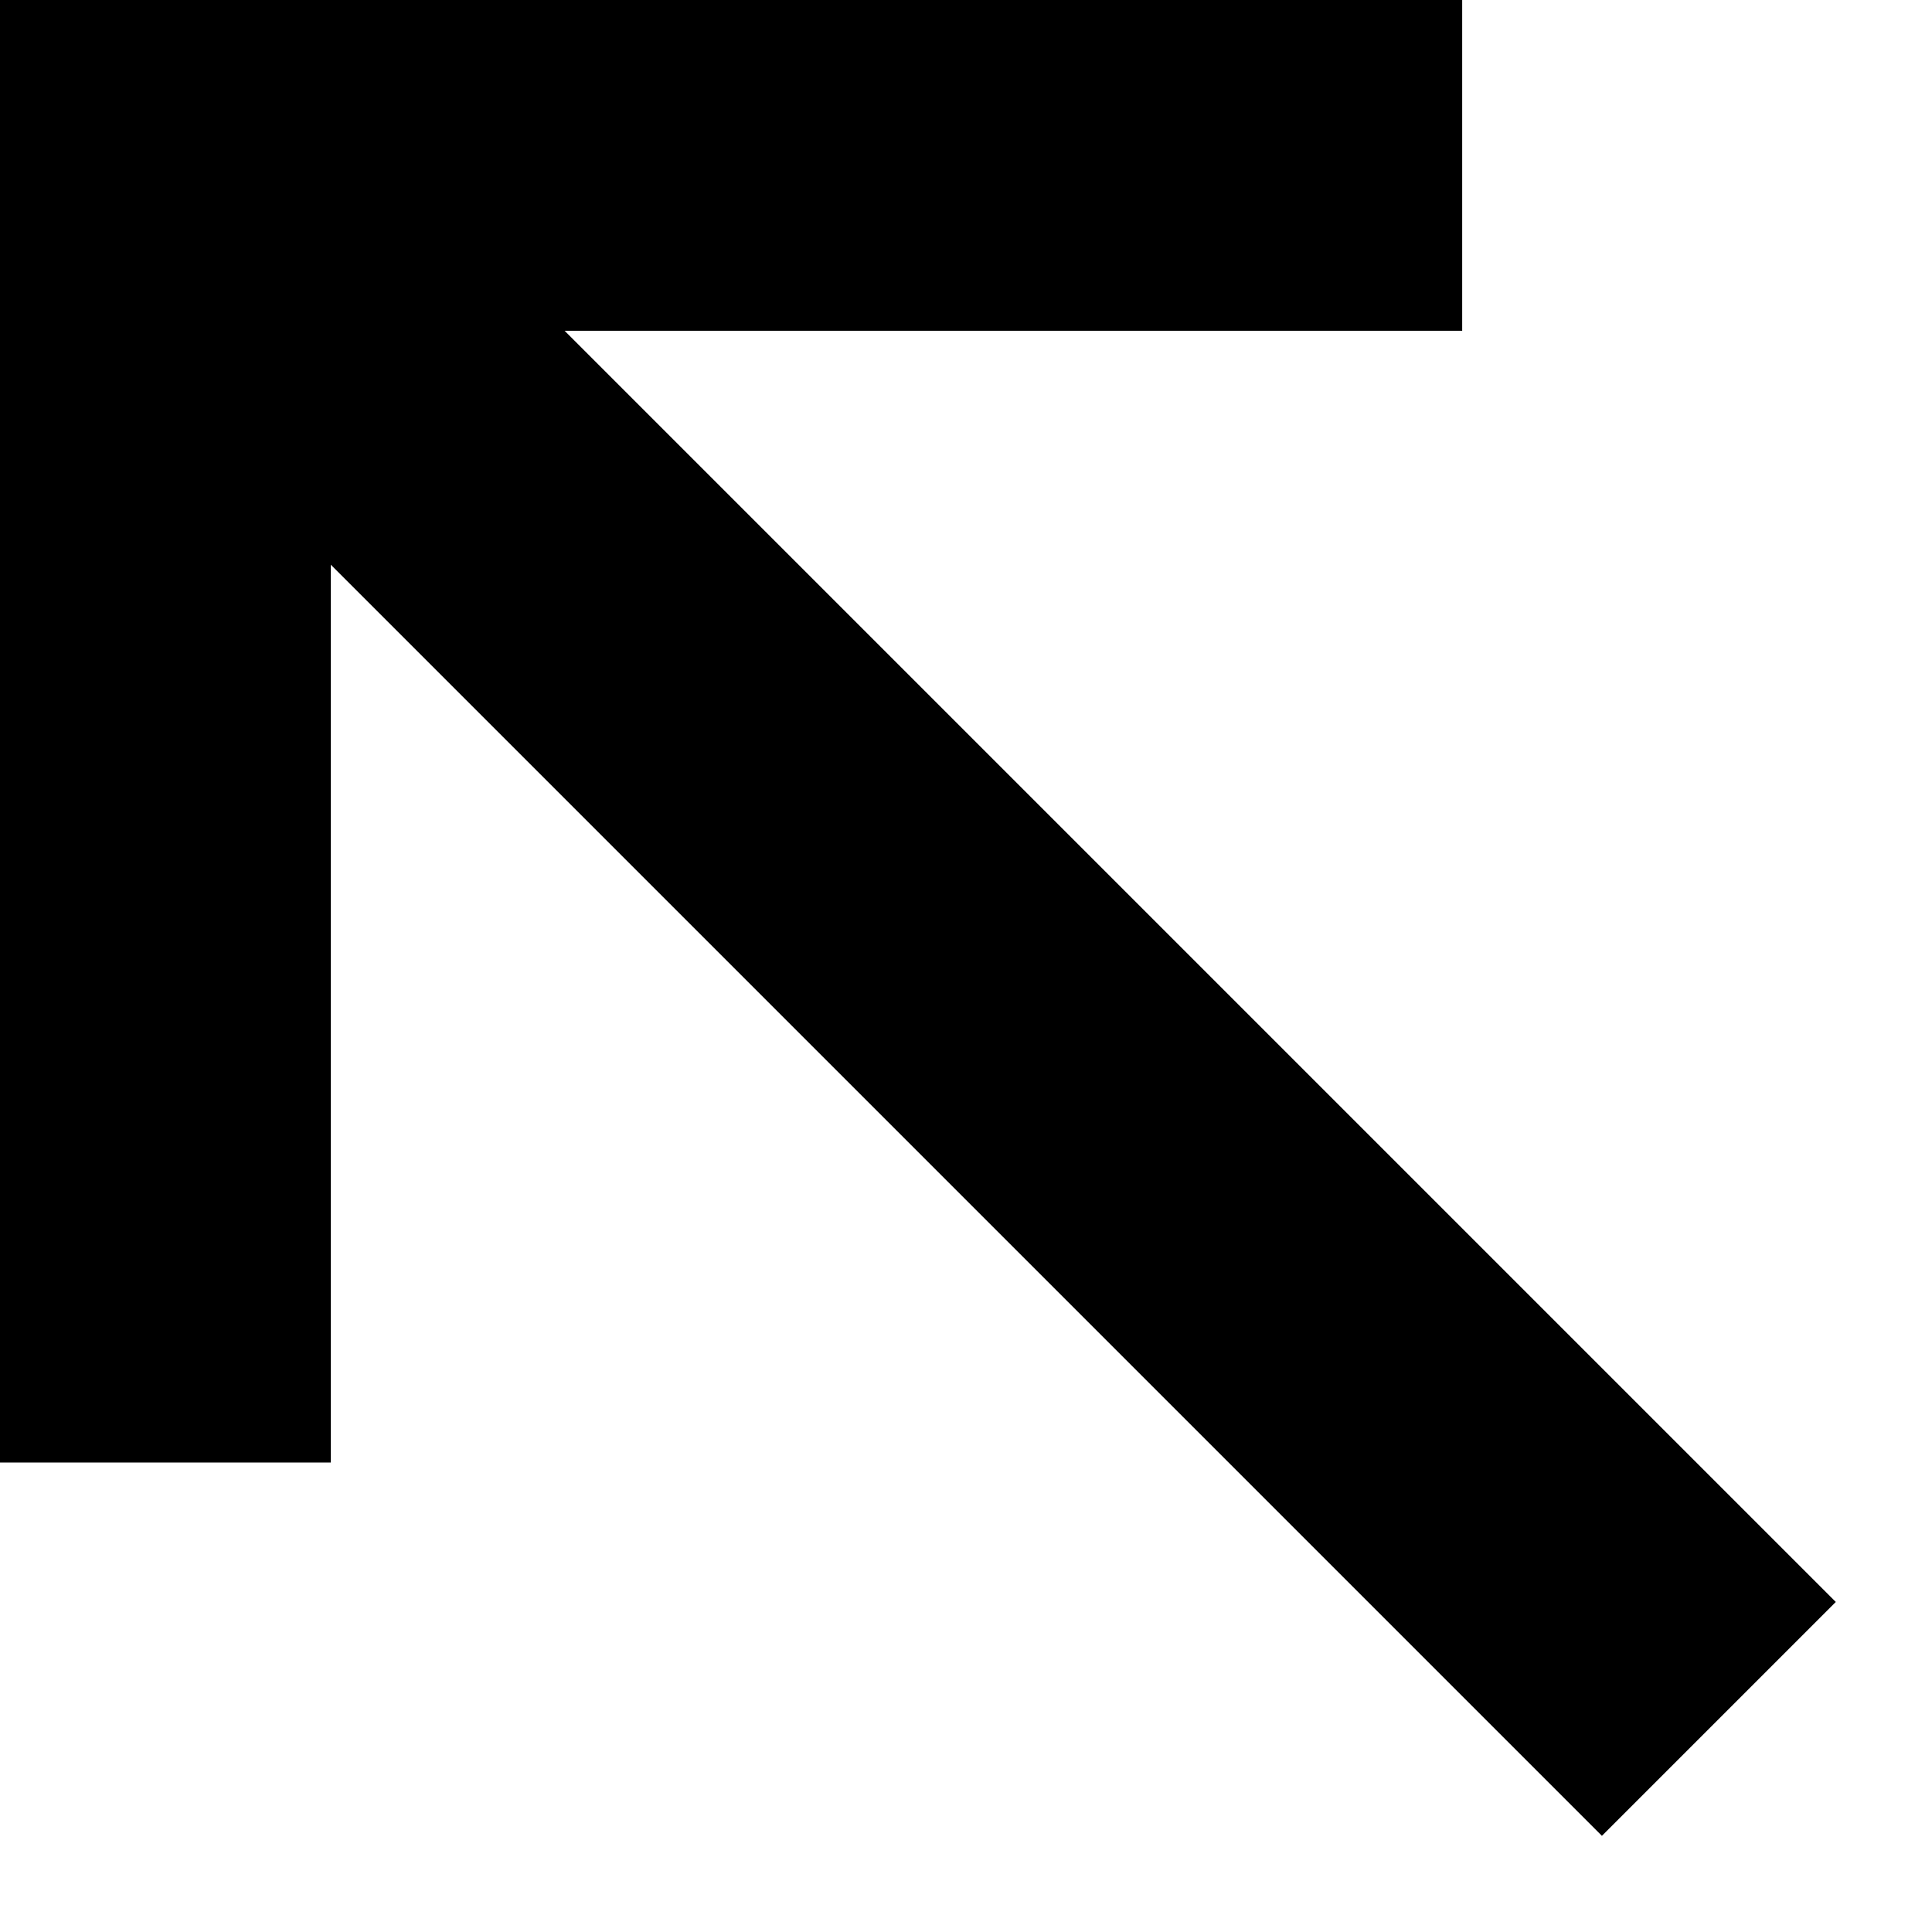 <?xml version="1.0" encoding="UTF-8" standalone="no"?>
<!DOCTYPE svg PUBLIC "-//W3C//DTD SVG 1.1//EN" "http://www.w3.org/Graphics/SVG/1.1/DTD/svg11.dtd">
<svg width="100%" height="100%" viewBox="0 0 800 800" version="1.1" xmlns="http://www.w3.org/2000/svg" xmlns:xlink="http://www.w3.org/1999/xlink" xml:space="preserve" xmlns:serif="http://www.serif.com/" style="fill-rule:evenodd;clip-rule:evenodd;stroke-linejoin:round;stroke-miterlimit:2;">
    <g transform="matrix(1,0,0,0.757,0,0)">
        <rect x="0" y="0" width="136.976" height="800"/>
    </g>
    <g transform="matrix(6.12323e-17,1,-0.757,4.63425e-17,605.464,1.6761e-14)">
        <rect x="0" y="0" width="136.976" height="800"/>
    </g>
    <g transform="matrix(0.707,-0.707,0.779,0.779,40.119,136.976)">
        <rect x="0" y="0" width="136.976" height="800"/>
    </g>
</svg>
